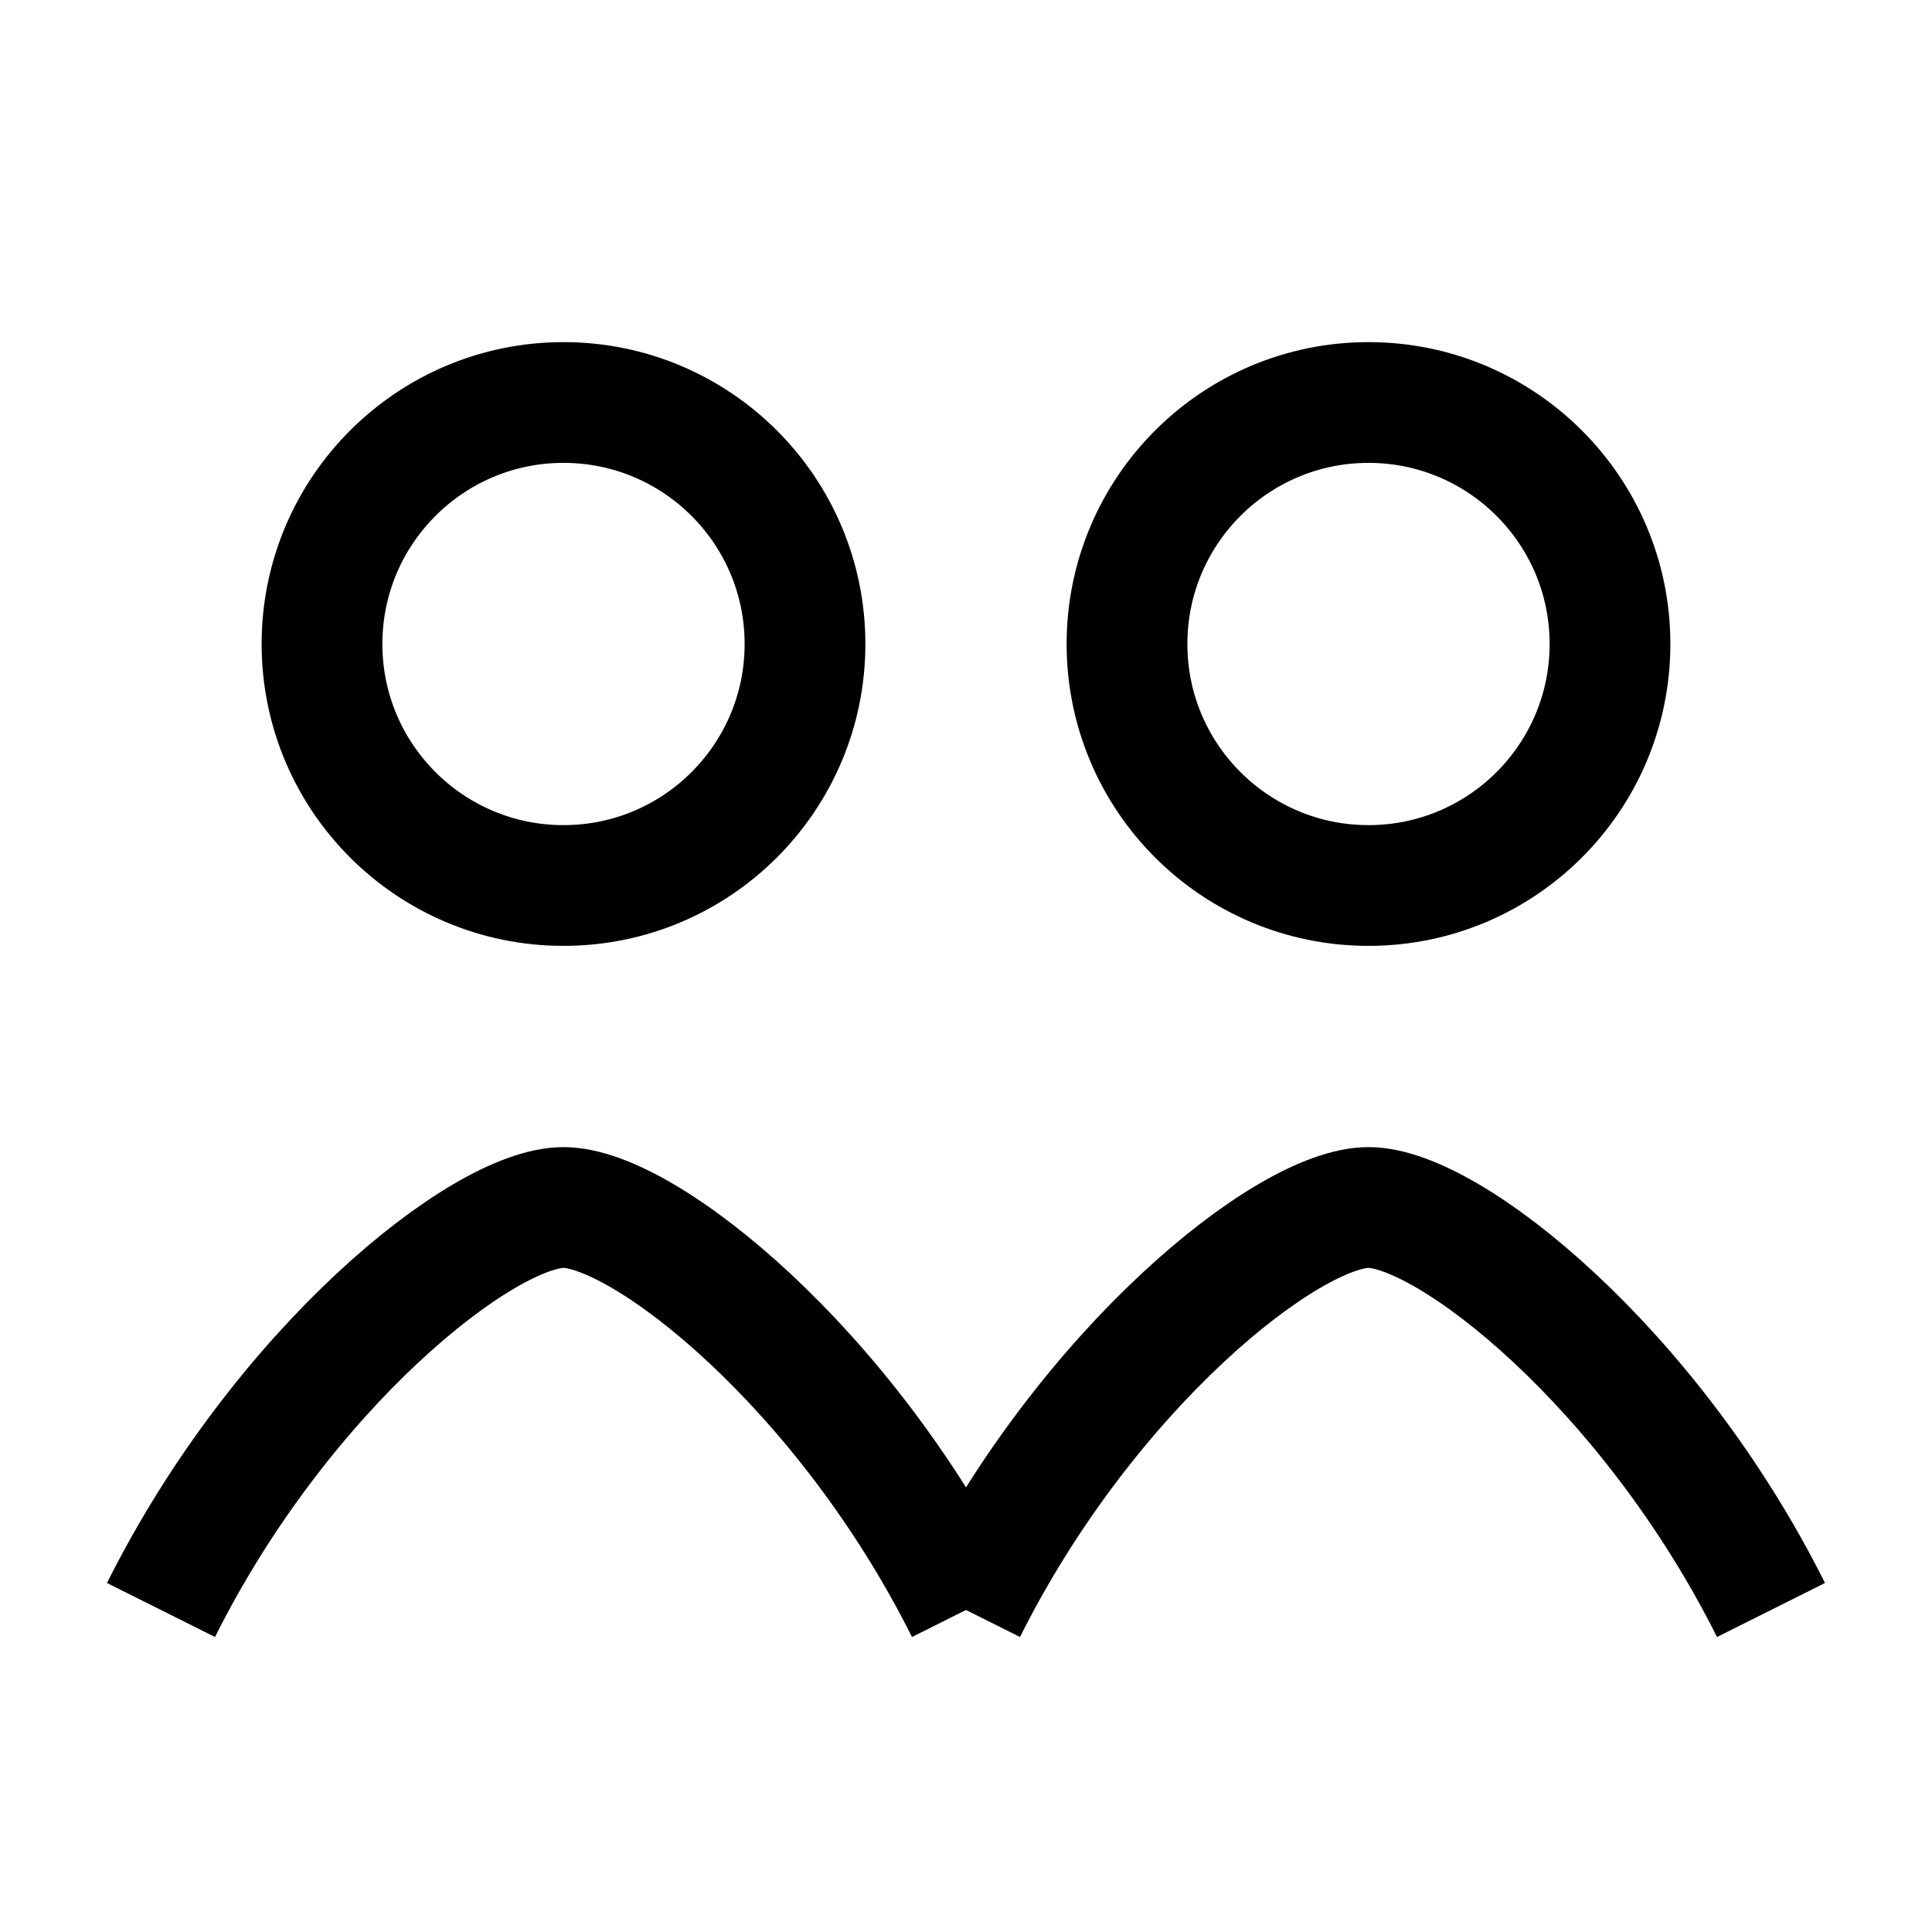 <svg xmlns='http://www.w3.org/2000/svg' viewBox='0 0 24 24' fill='none' stroke='black' stroke-width='1.5'><circle cx='7' cy='8' r='3'/><circle cx='17' cy='8' r='3'/><path d='M2 20c1.5-3 4-5 5-5s3.5 2 5 5'/><path d='M12 20c1.5-3 4-5 5-5s3.5 2 5 5'/></svg>
